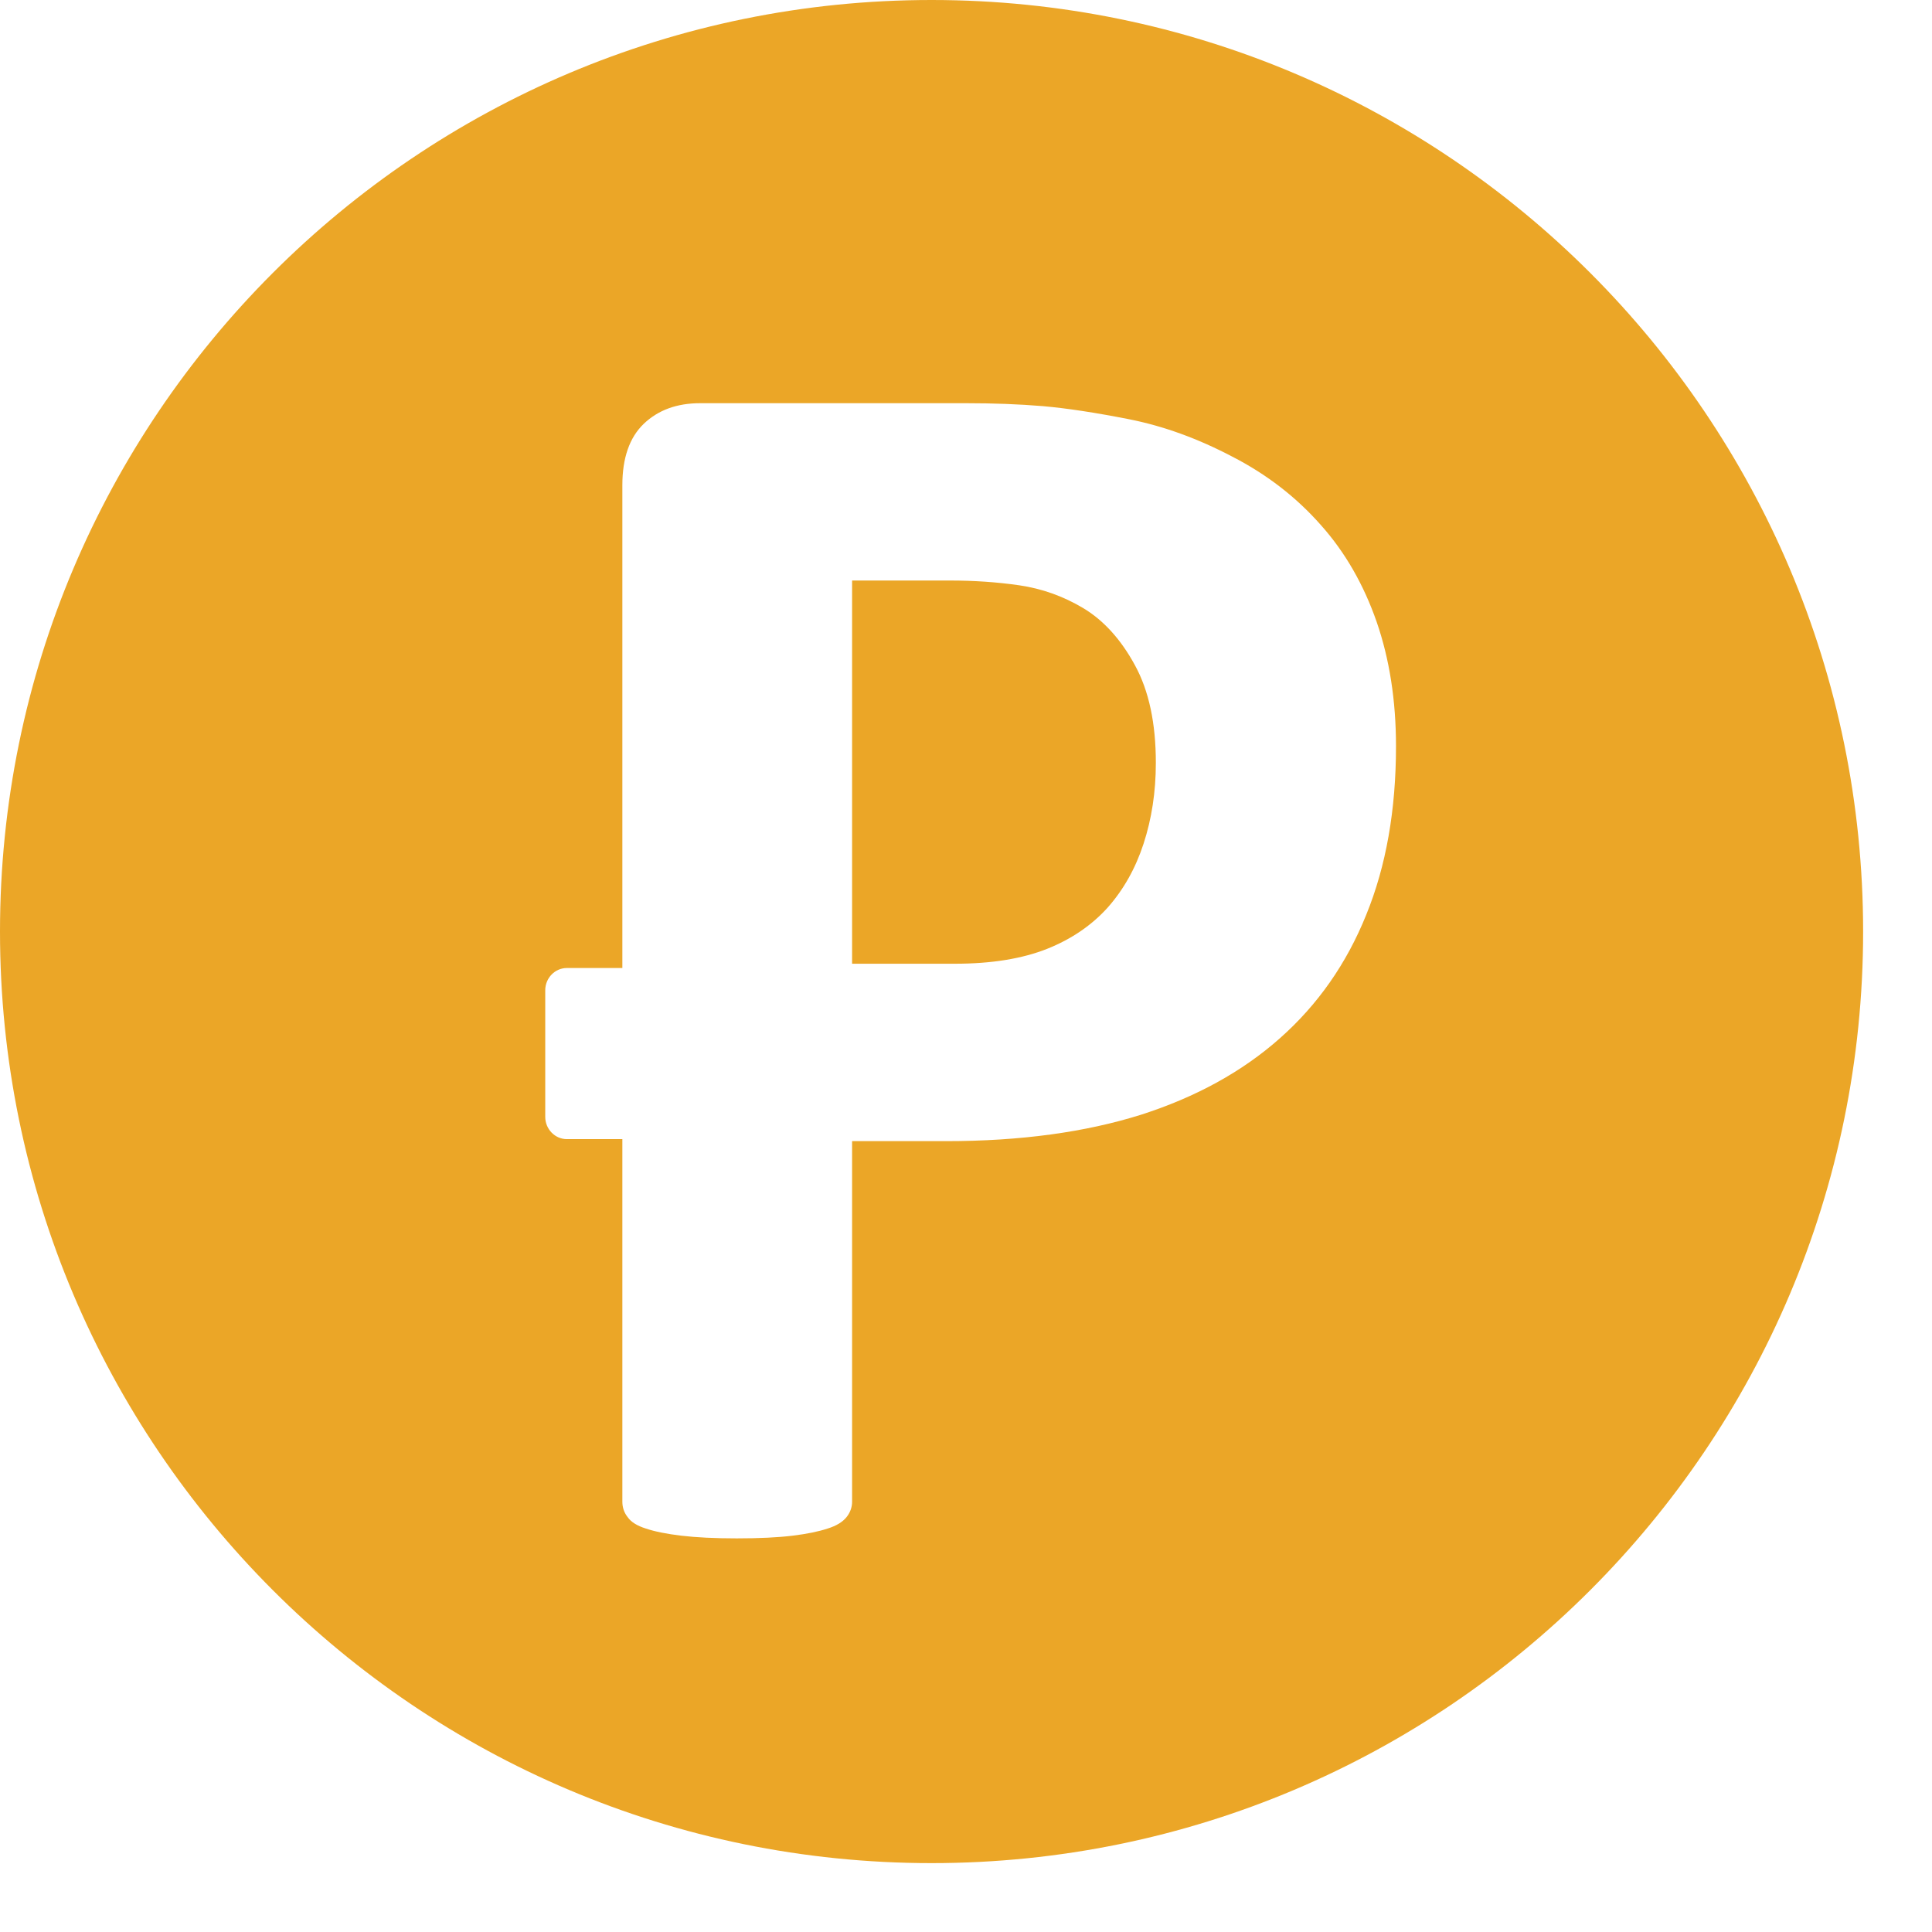 <svg width="23" height="23" viewBox="0 0 23 23" fill="none" xmlns="http://www.w3.org/2000/svg">
<g clip-path="url(#clip0_19_410)">
<path fill-rule="evenodd" clip-rule="evenodd" d="M11.09 0C17.213 0 22.18 4.966 22.18 11.09C22.18 17.213 17.213 22.18 11.09 22.18C4.966 22.18 0 17.213 0 11.09C0 4.966 4.966 0 11.09 0ZM16.619 8.884C16.619 9.639 16.502 10.31 16.264 10.892C16.03 11.473 15.686 11.963 15.236 12.361C14.785 12.761 14.232 13.063 13.579 13.272C12.922 13.478 12.152 13.585 11.265 13.585H10.144V17.878C10.144 17.945 10.12 18.009 10.077 18.062C10.031 18.119 9.956 18.165 9.853 18.197C9.747 18.232 9.609 18.261 9.435 18.282C9.264 18.303 9.041 18.314 8.771 18.314C8.509 18.314 8.289 18.303 8.111 18.282C7.934 18.261 7.792 18.232 7.689 18.197C7.586 18.165 7.512 18.119 7.473 18.062C7.43 18.009 7.409 17.945 7.409 17.878V13.561H6.748C6.607 13.561 6.491 13.442 6.491 13.296V11.789C6.491 11.643 6.607 11.524 6.748 11.524H7.409V5.776C7.409 5.453 7.494 5.208 7.664 5.045C7.835 4.882 8.058 4.8 8.335 4.8H11.503C11.822 4.8 12.128 4.811 12.415 4.835C12.702 4.86 13.046 4.913 13.447 4.992C13.852 5.073 14.256 5.219 14.668 5.435C15.083 5.648 15.434 5.921 15.725 6.251C16.016 6.577 16.236 6.964 16.389 7.404C16.541 7.844 16.619 8.337 16.619 8.884H16.619ZM13.76 9.082C13.76 8.61 13.678 8.224 13.511 7.919C13.345 7.613 13.139 7.386 12.898 7.241C12.656 7.096 12.401 7.007 12.135 6.968C11.865 6.929 11.592 6.911 11.308 6.911H10.144V11.473H11.368C11.805 11.473 12.17 11.413 12.465 11.296C12.759 11.179 13 11.012 13.188 10.803C13.376 10.59 13.518 10.338 13.614 10.044C13.71 9.749 13.76 9.43 13.76 9.082L13.76 9.082Z" fill="#EBA627"/>
</g>
<defs>
<clipPath id="clip0_19_410">
<rect width="22.18" height="22.18" fill="white"/>
</clipPath>
</defs>
</svg>
